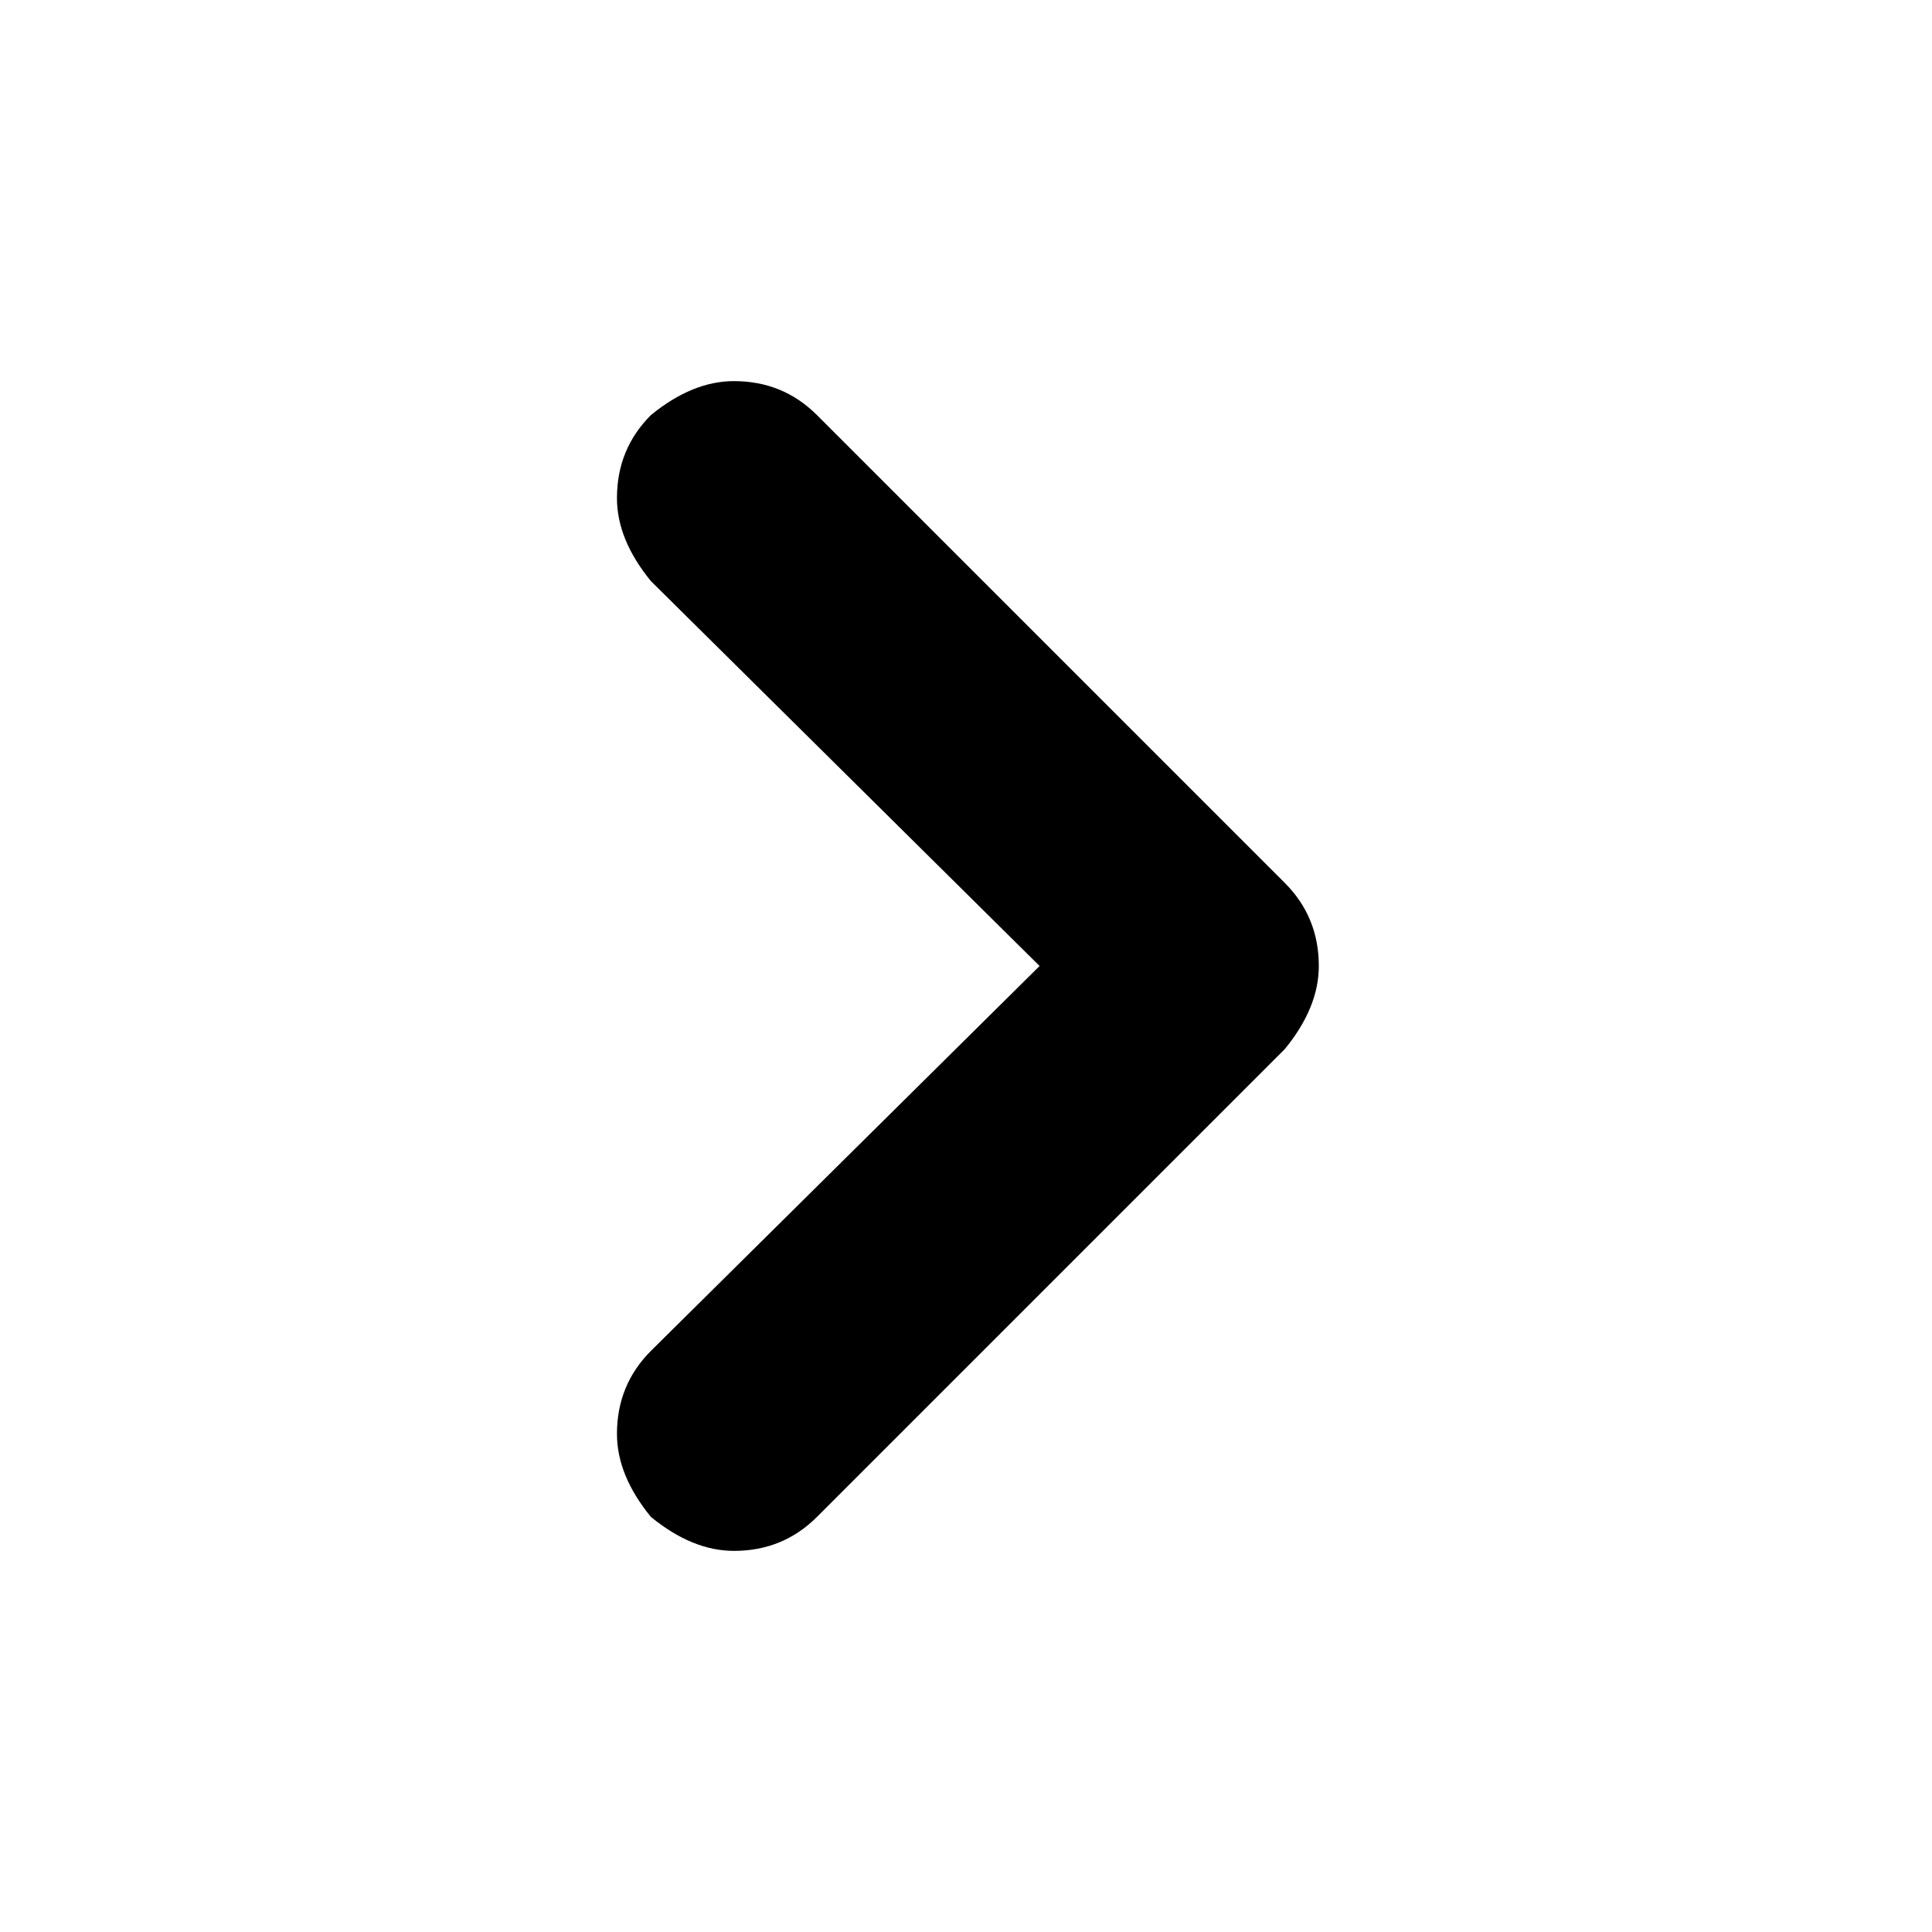 <svg xmlns="http://www.w3.org/2000/svg" viewBox="0 0 512 512">
	<path d="M172.5 154q-9-11-9-22 0-13 9-22 11-9 22-9 13 0 22 9l124 124q9 9 9 22 0 11-9 22l-124 124q-9 9-22 9-11 0-22-9-9-11-9-22 0-13 9-22l103-102z"/>
</svg>